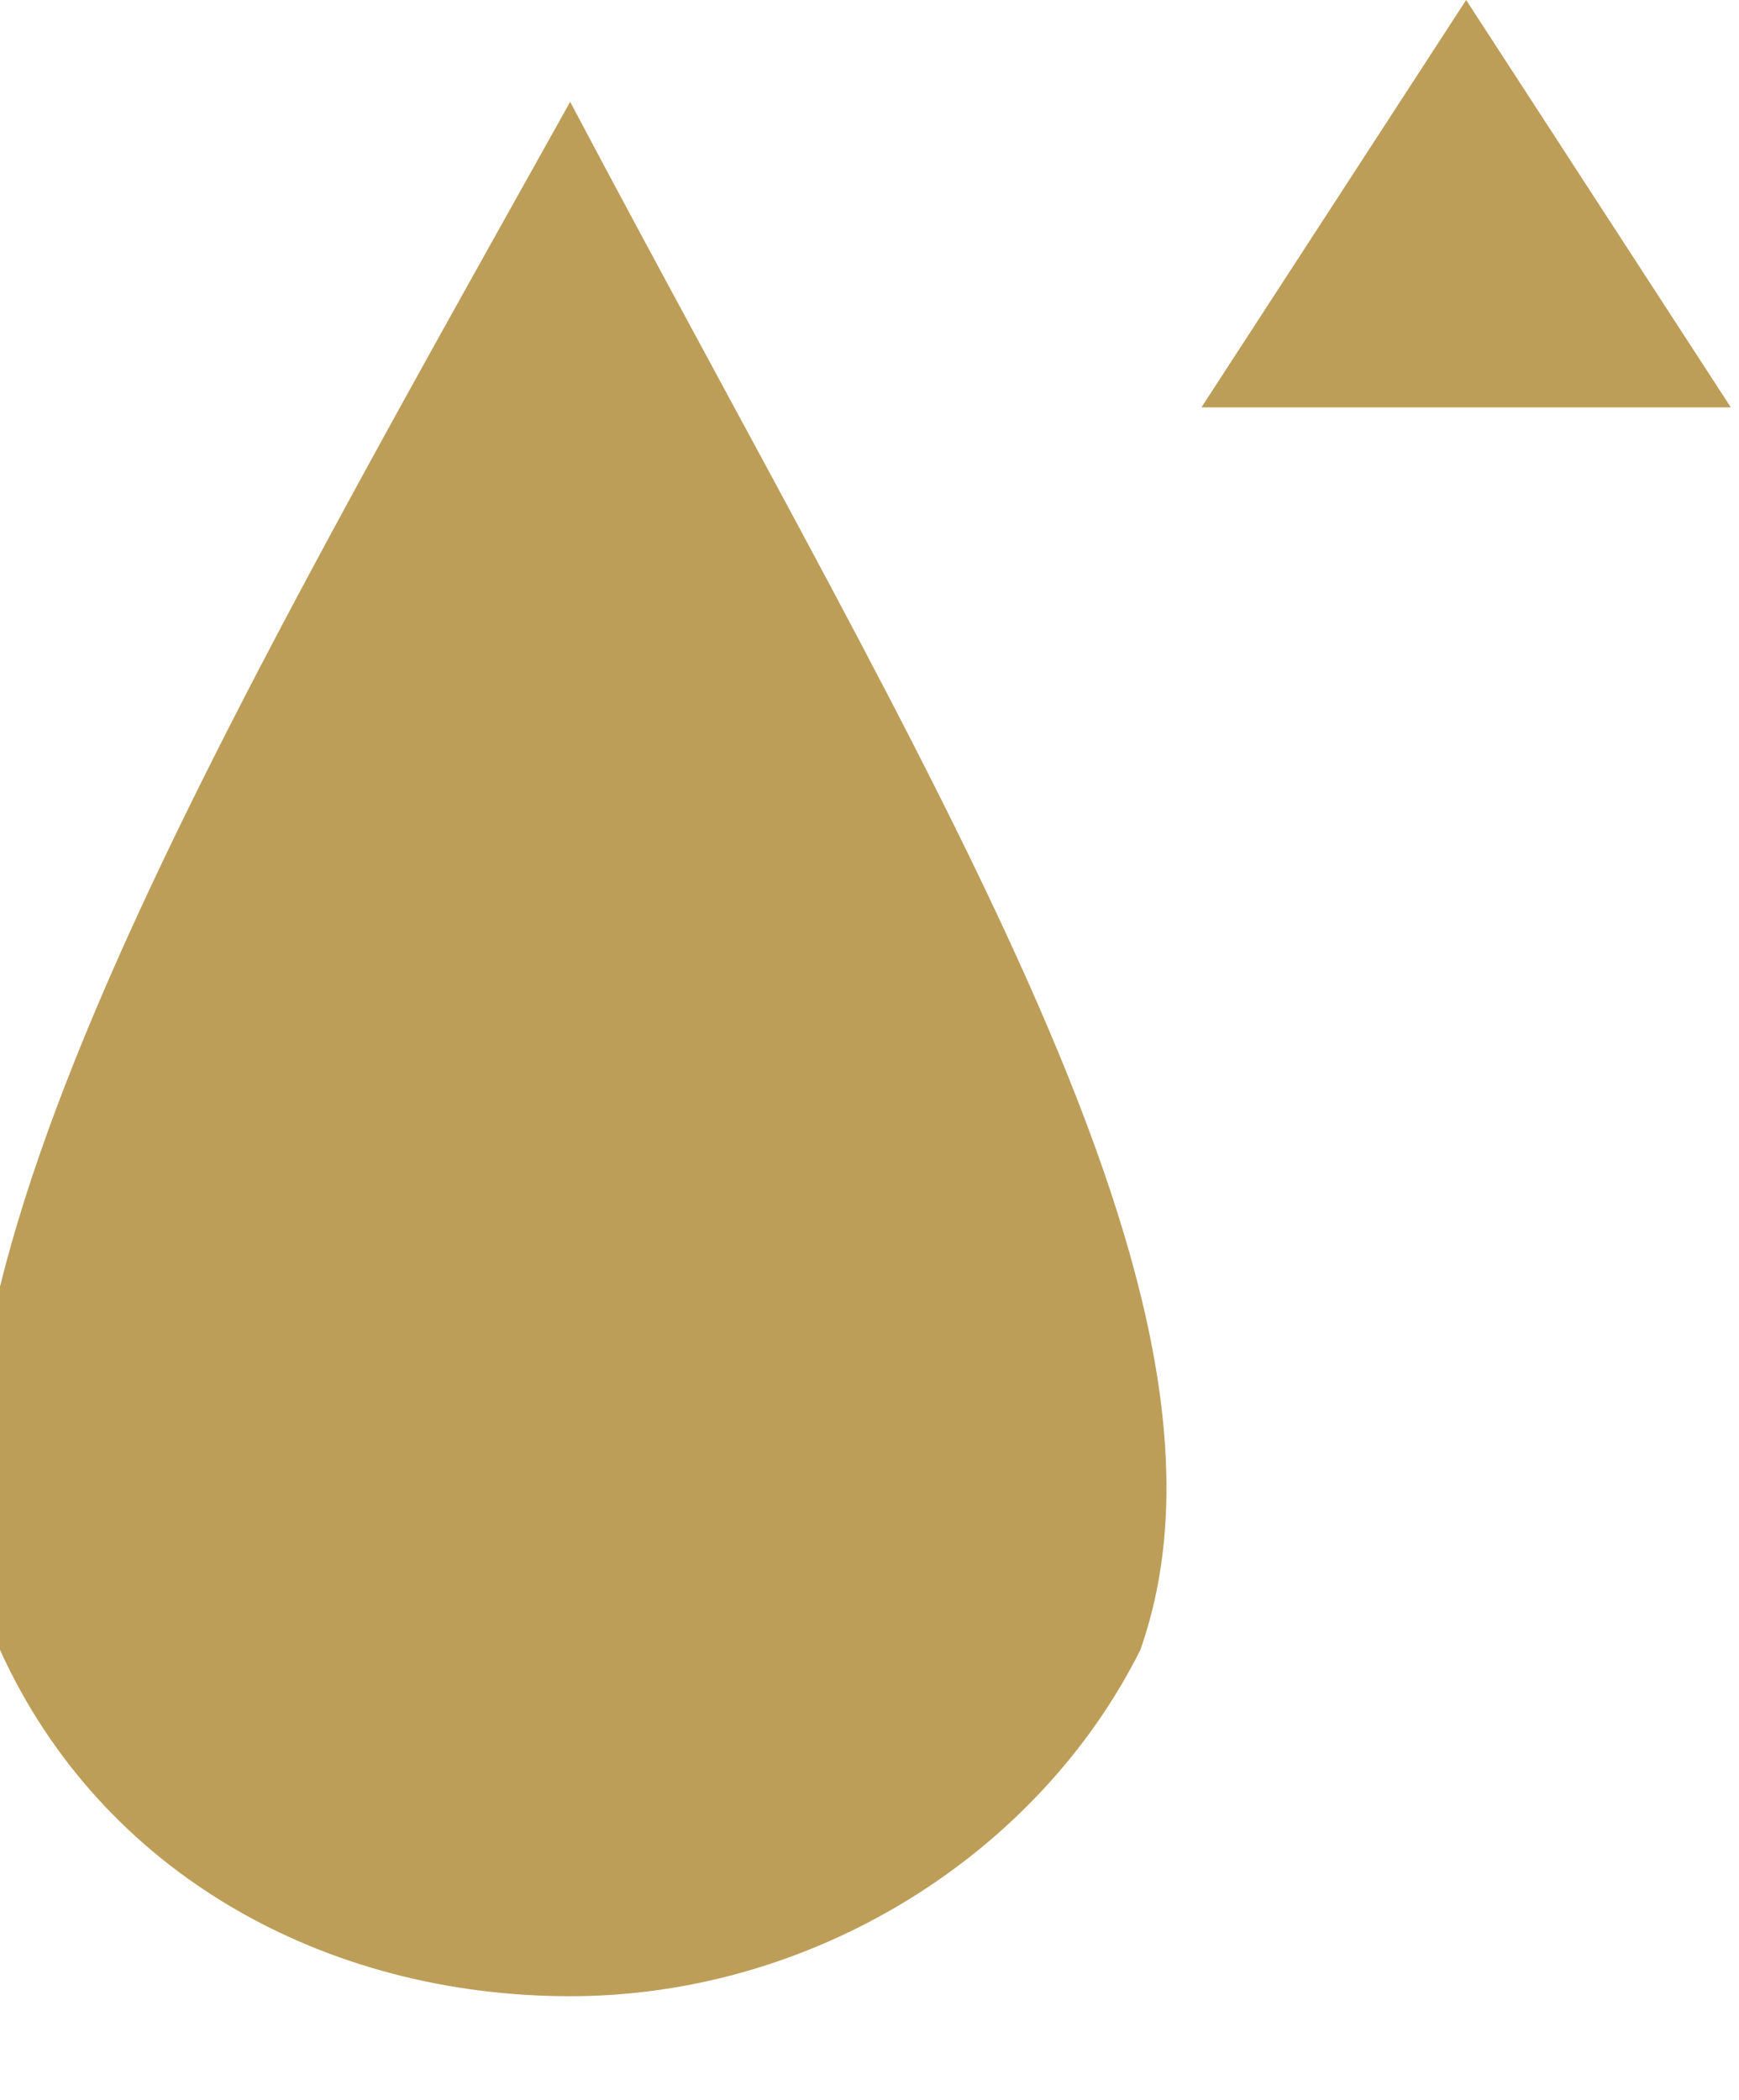 <svg xmlns="http://www.w3.org/2000/svg" viewBox="0 0 8.54 10.31">
    <polygon points="5.9,2 8.5,2 7.2,0 5.9,2" fill="#bd9e59" />
    <path
        d="M 5.3 10 C 4.1 10 3 9.4 2.5 8.3 c -0.6 -1.6 0.9 -4.2 2.8 -7.6 c 1.8 3.4 3.4 5.9 2.8 7.6 C 7.6 9.3 6.5 10 5.3 10 Z"
        transform="matrix(1,0,0,1,-2.5,-0.2)" fill="#bd9e59" fill-rule="evenodd" />
</svg>
